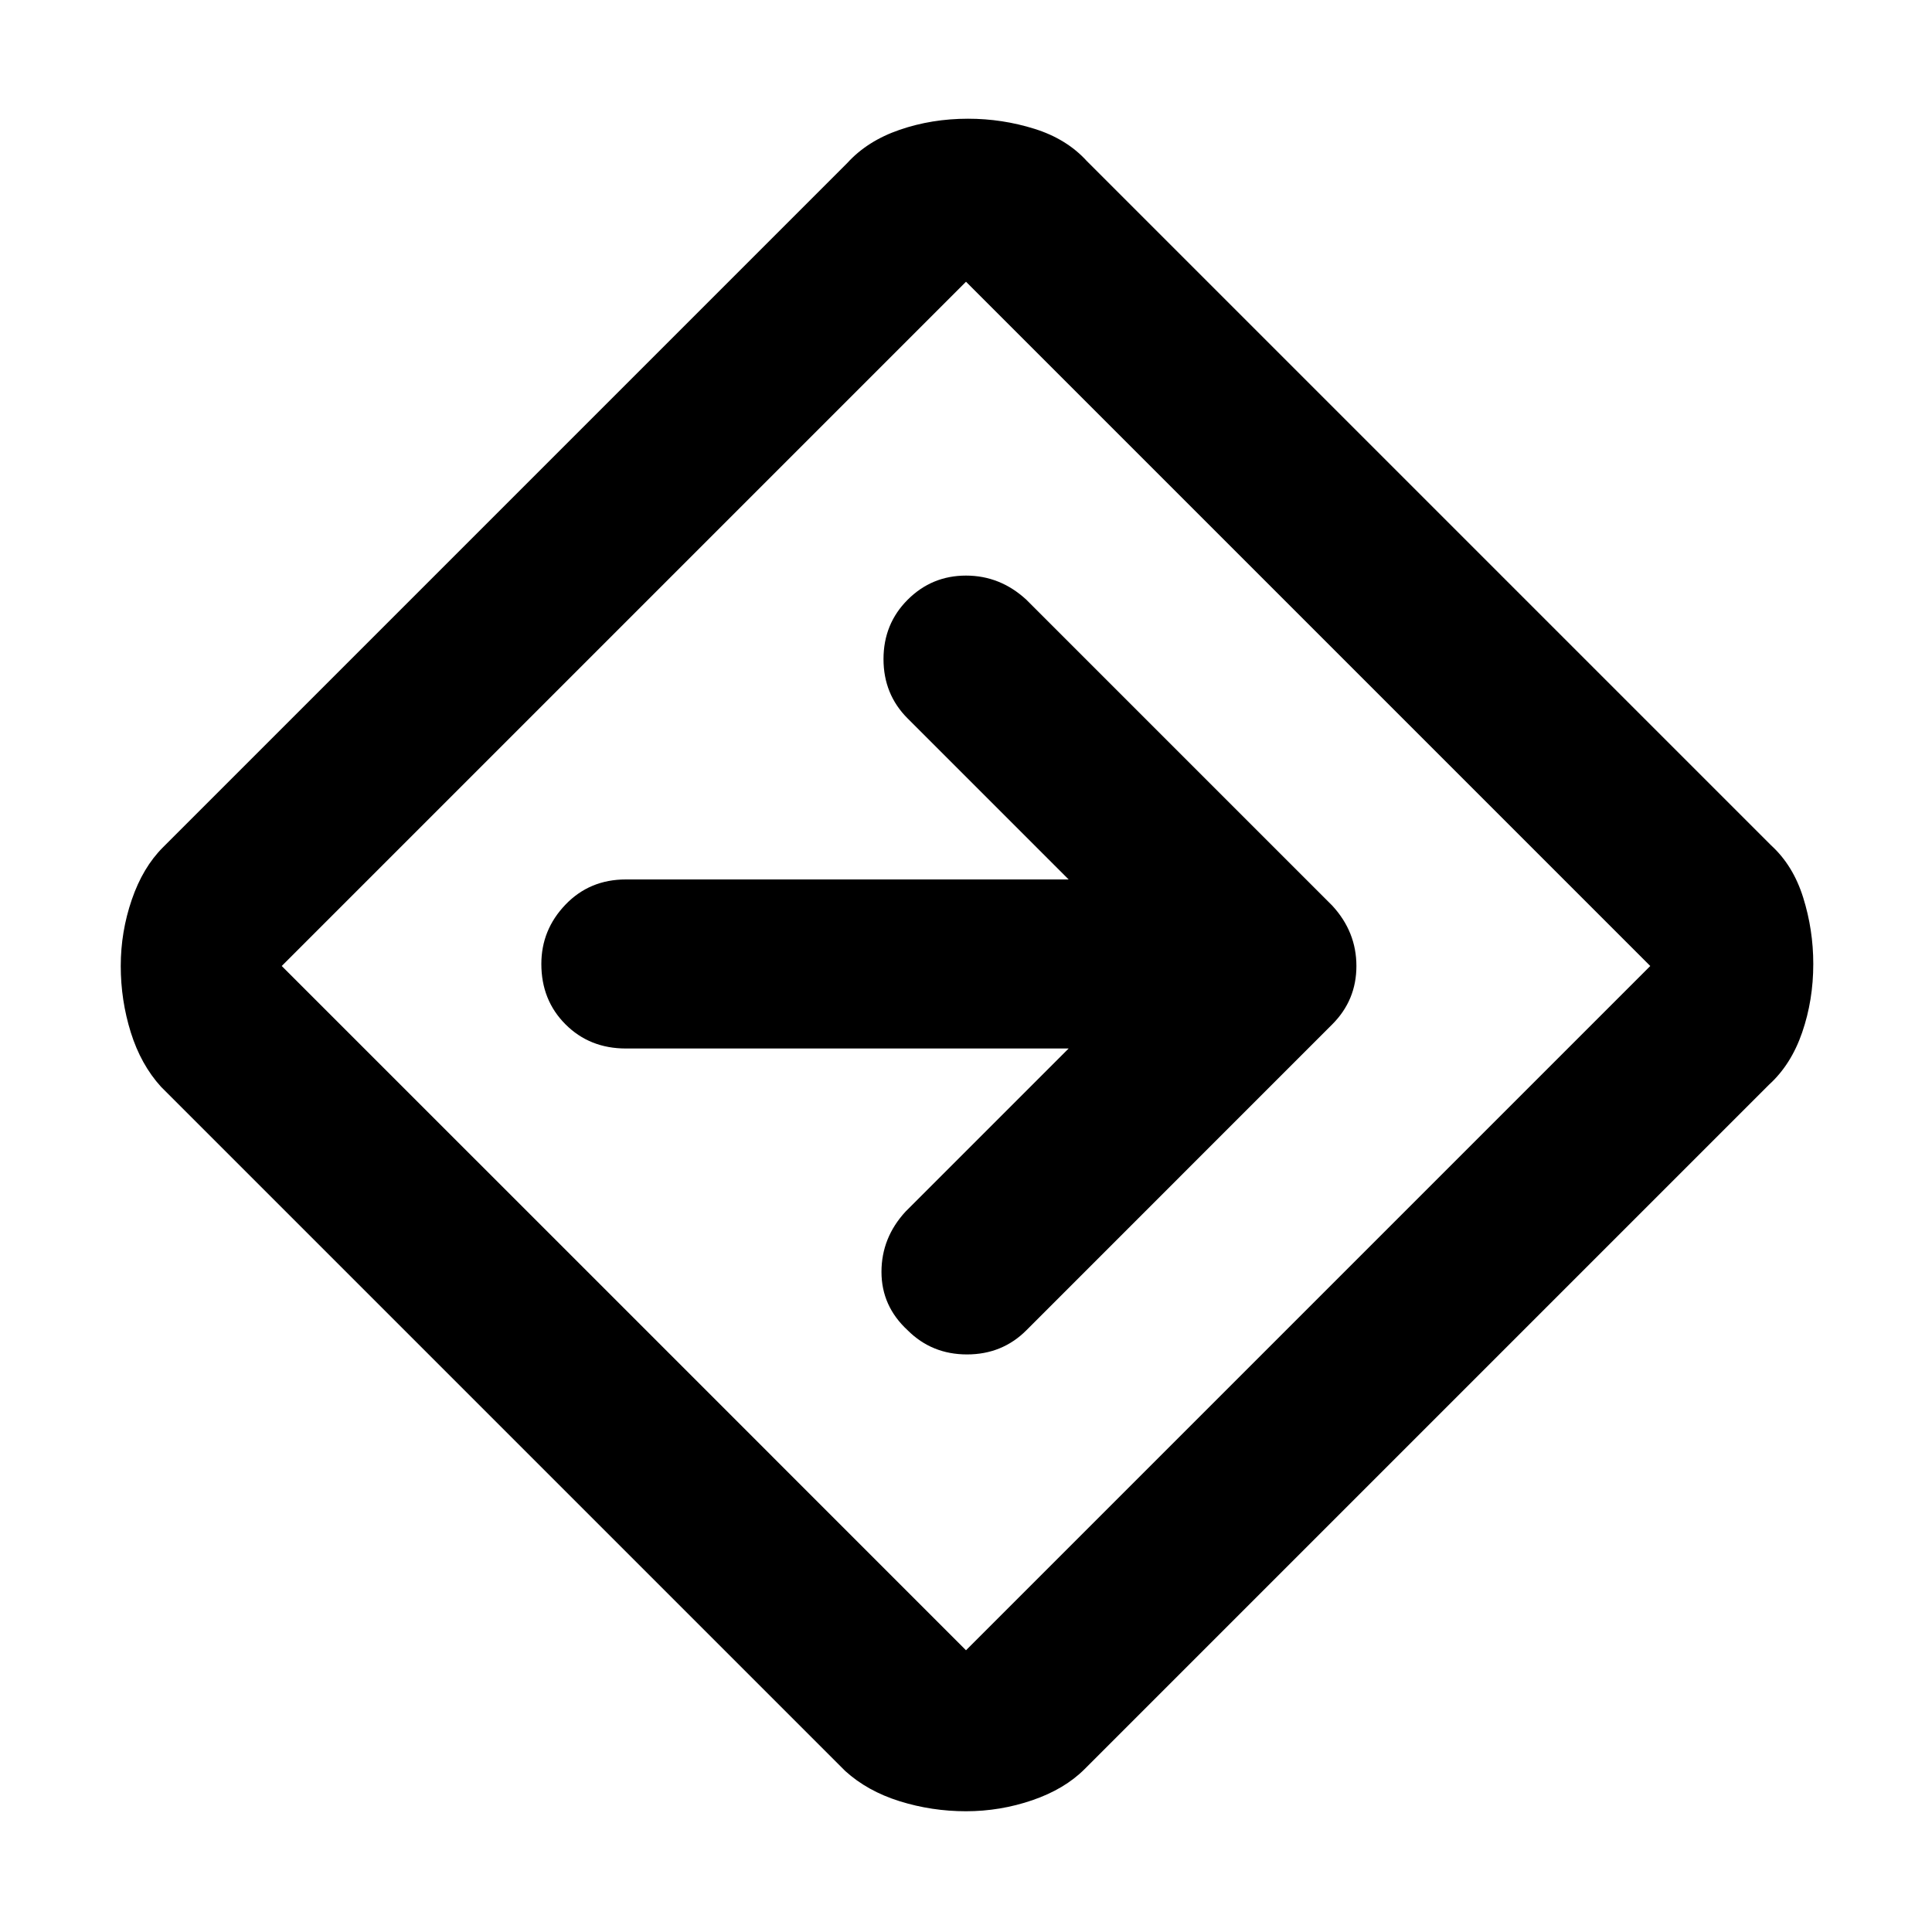 <svg xmlns="http://www.w3.org/2000/svg" height="40" width="40"><path d="M20 37.5q-.708 0-1.375-.208-.667-.209-1.125-.625L3.333 22.5q-.416-.458-.625-1.125Q2.5 20.708 2.5 20t.229-1.375q.229-.667.646-1.083L17.542 3.375q.416-.458 1.083-.687.667-.23 1.417-.23.708 0 1.375.209.666.208 1.083.666L36.667 17.5q.458.417.666 1.083.209.667.209 1.375 0 .75-.23 1.417-.229.667-.687 1.083L22.458 36.625q-.416.417-1.083.646-.667.229-1.375.229Zm-7.083-10.417L20 34.167 34.167 20 20 5.833 5.833 20ZM20 20Zm2.125 1.708-3.375 3.375q-.5.542-.5 1.25 0 .709.542 1.209.5.5 1.229.5.729 0 1.229-.5l6.333-6.334q.5-.5.5-1.208t-.5-1.25l-6.333-6.333q-.542-.5-1.25-.5t-1.208.5q-.5.5-.5 1.229 0 .729.5 1.229l3.333 3.333h-9.167q-.75 0-1.25.521t-.5 1.229q0 .75.5 1.25t1.25.5Z"/></svg>
